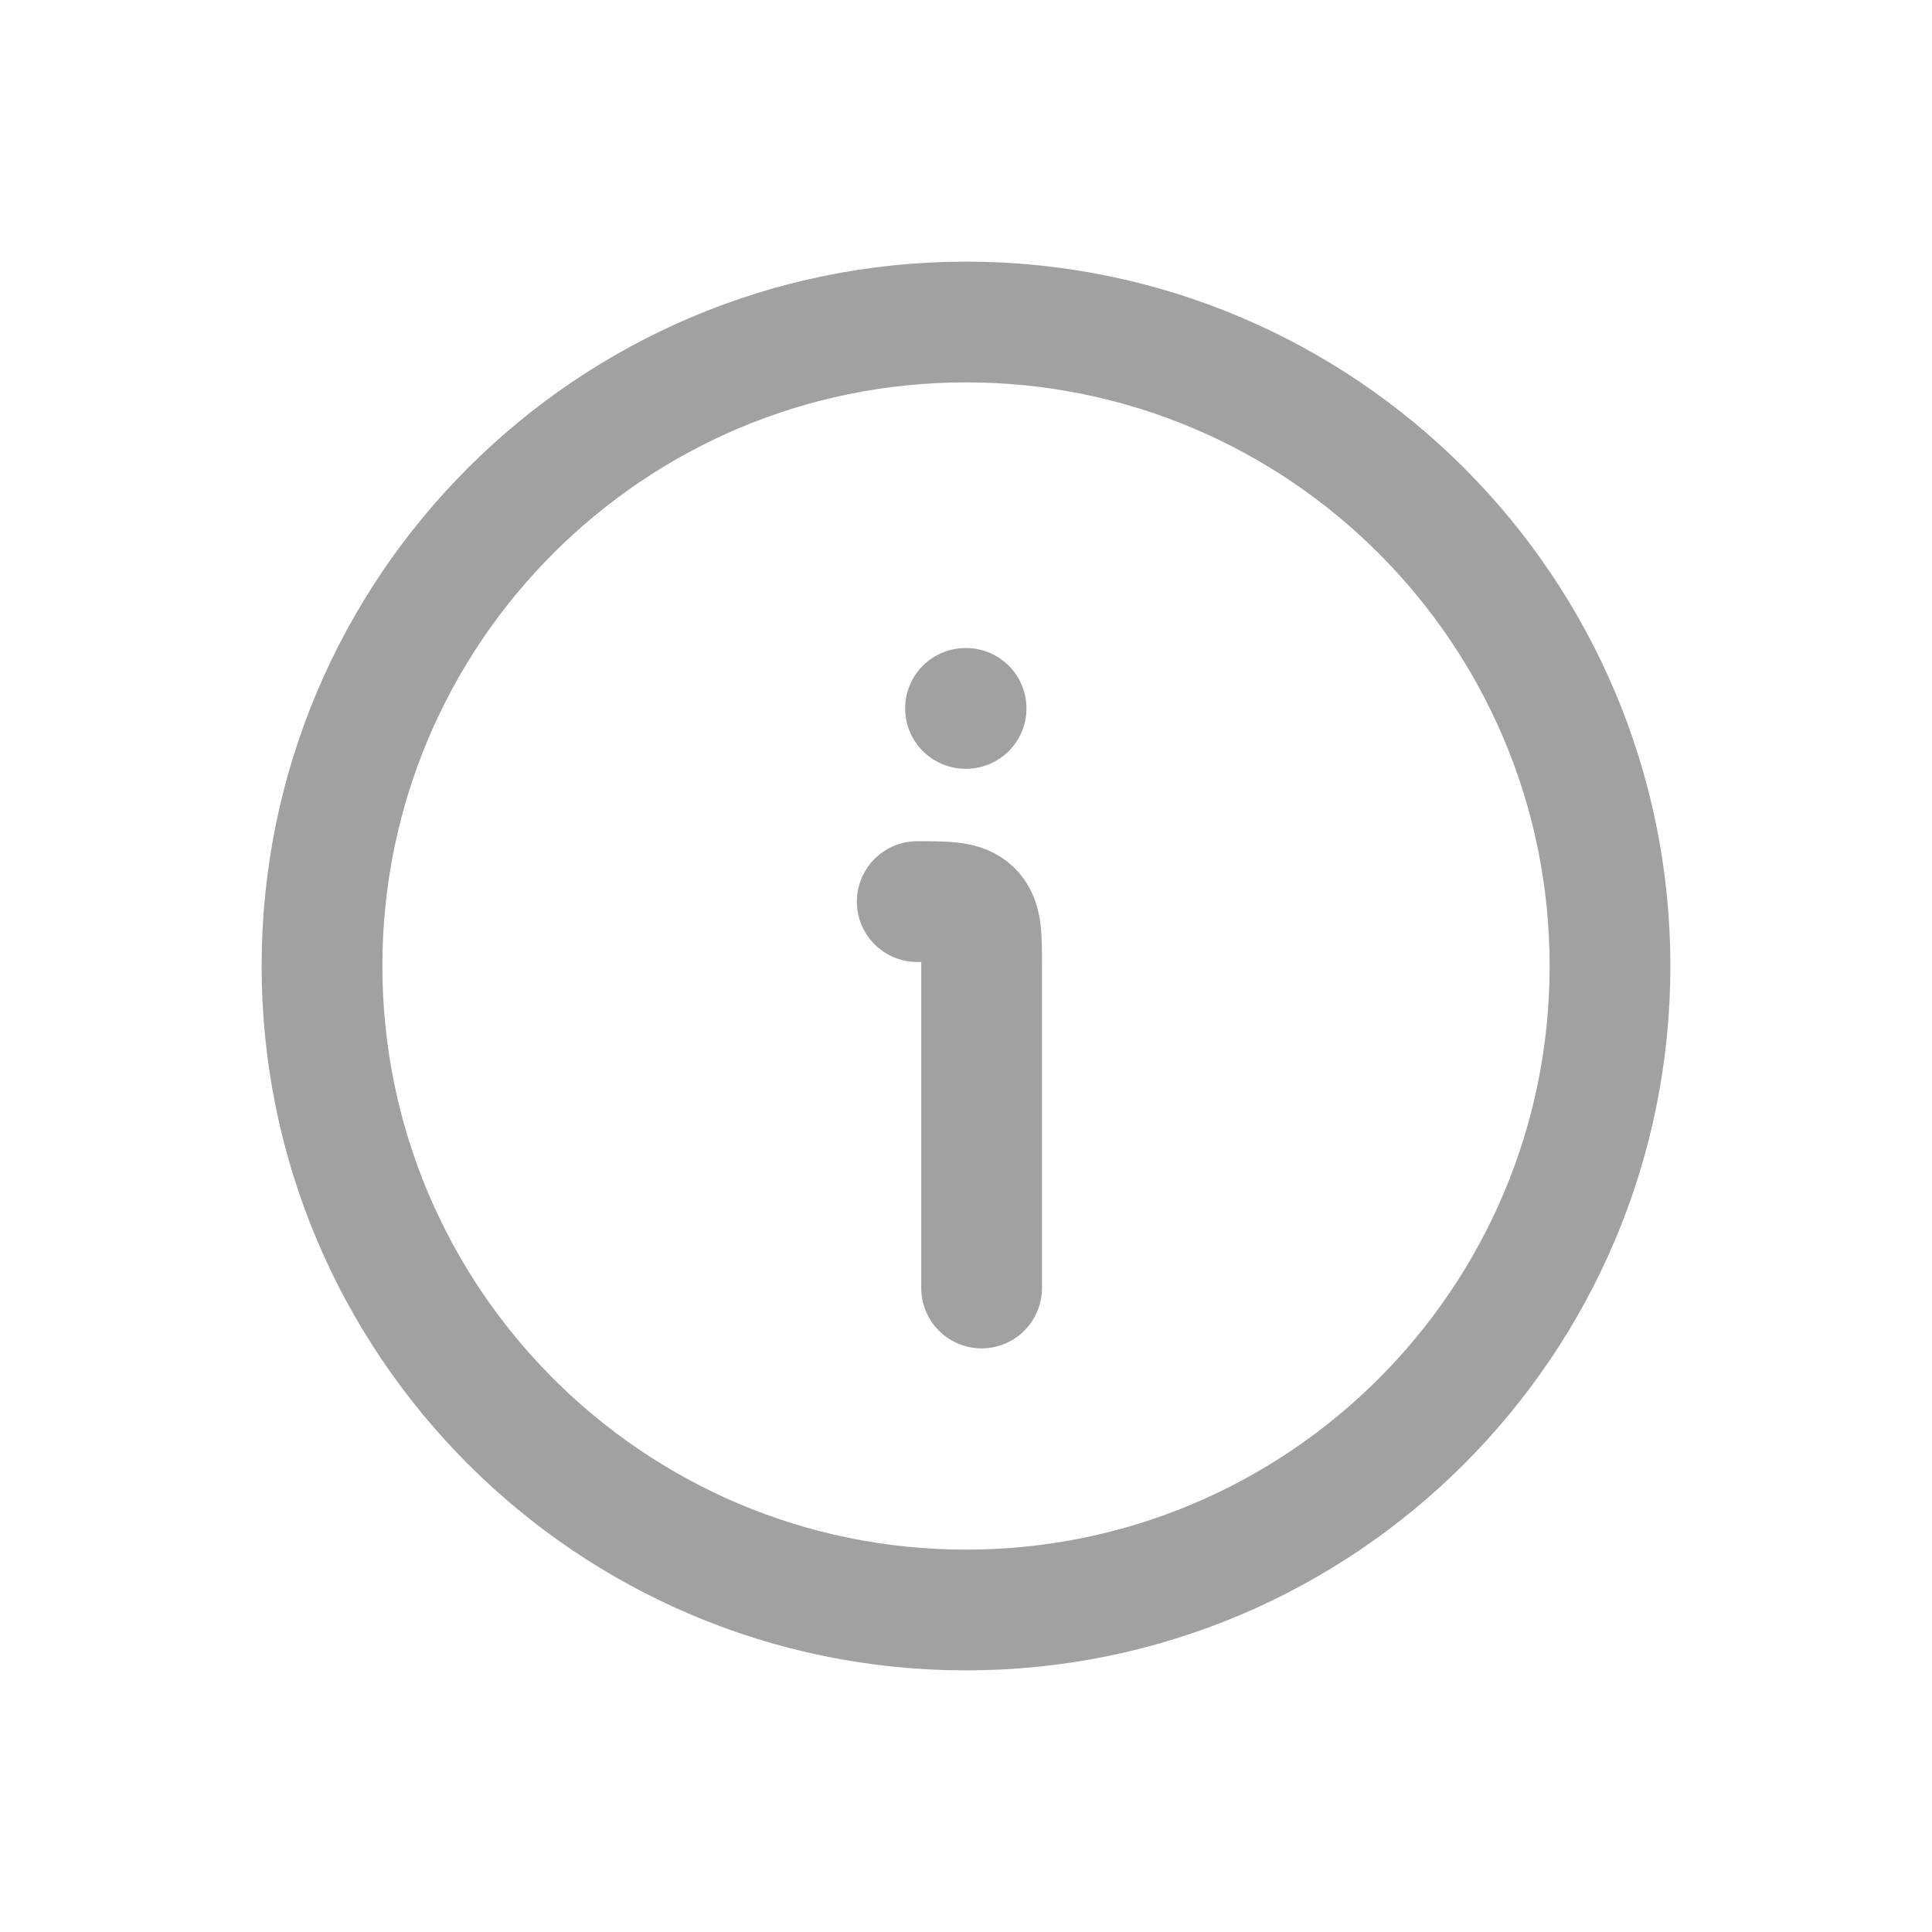 <svg width="24" height="24" viewBox="0 0 24 24" fill="none" xmlns="http://www.w3.org/2000/svg">
<path d="M20 12C20 7.582 16.418 4 12 4C7.582 4 4 7.582 4 12C4 16.418 7.582 20 12 20C16.418 20 20 16.418 20 12Z" stroke="#A1A1A1" stroke-width="1.5" stroke-linecap="round" stroke-linejoin="round"/>
<path d="M12.194 16V12C12.194 11.623 12.194 11.434 12.077 11.317C11.959 11.2 11.771 11.2 11.394 11.2M11.994 8.8H12.001" stroke="#A1A1A1" stroke-width="1.5" stroke-linecap="round" stroke-linejoin="round"/>
</svg>
